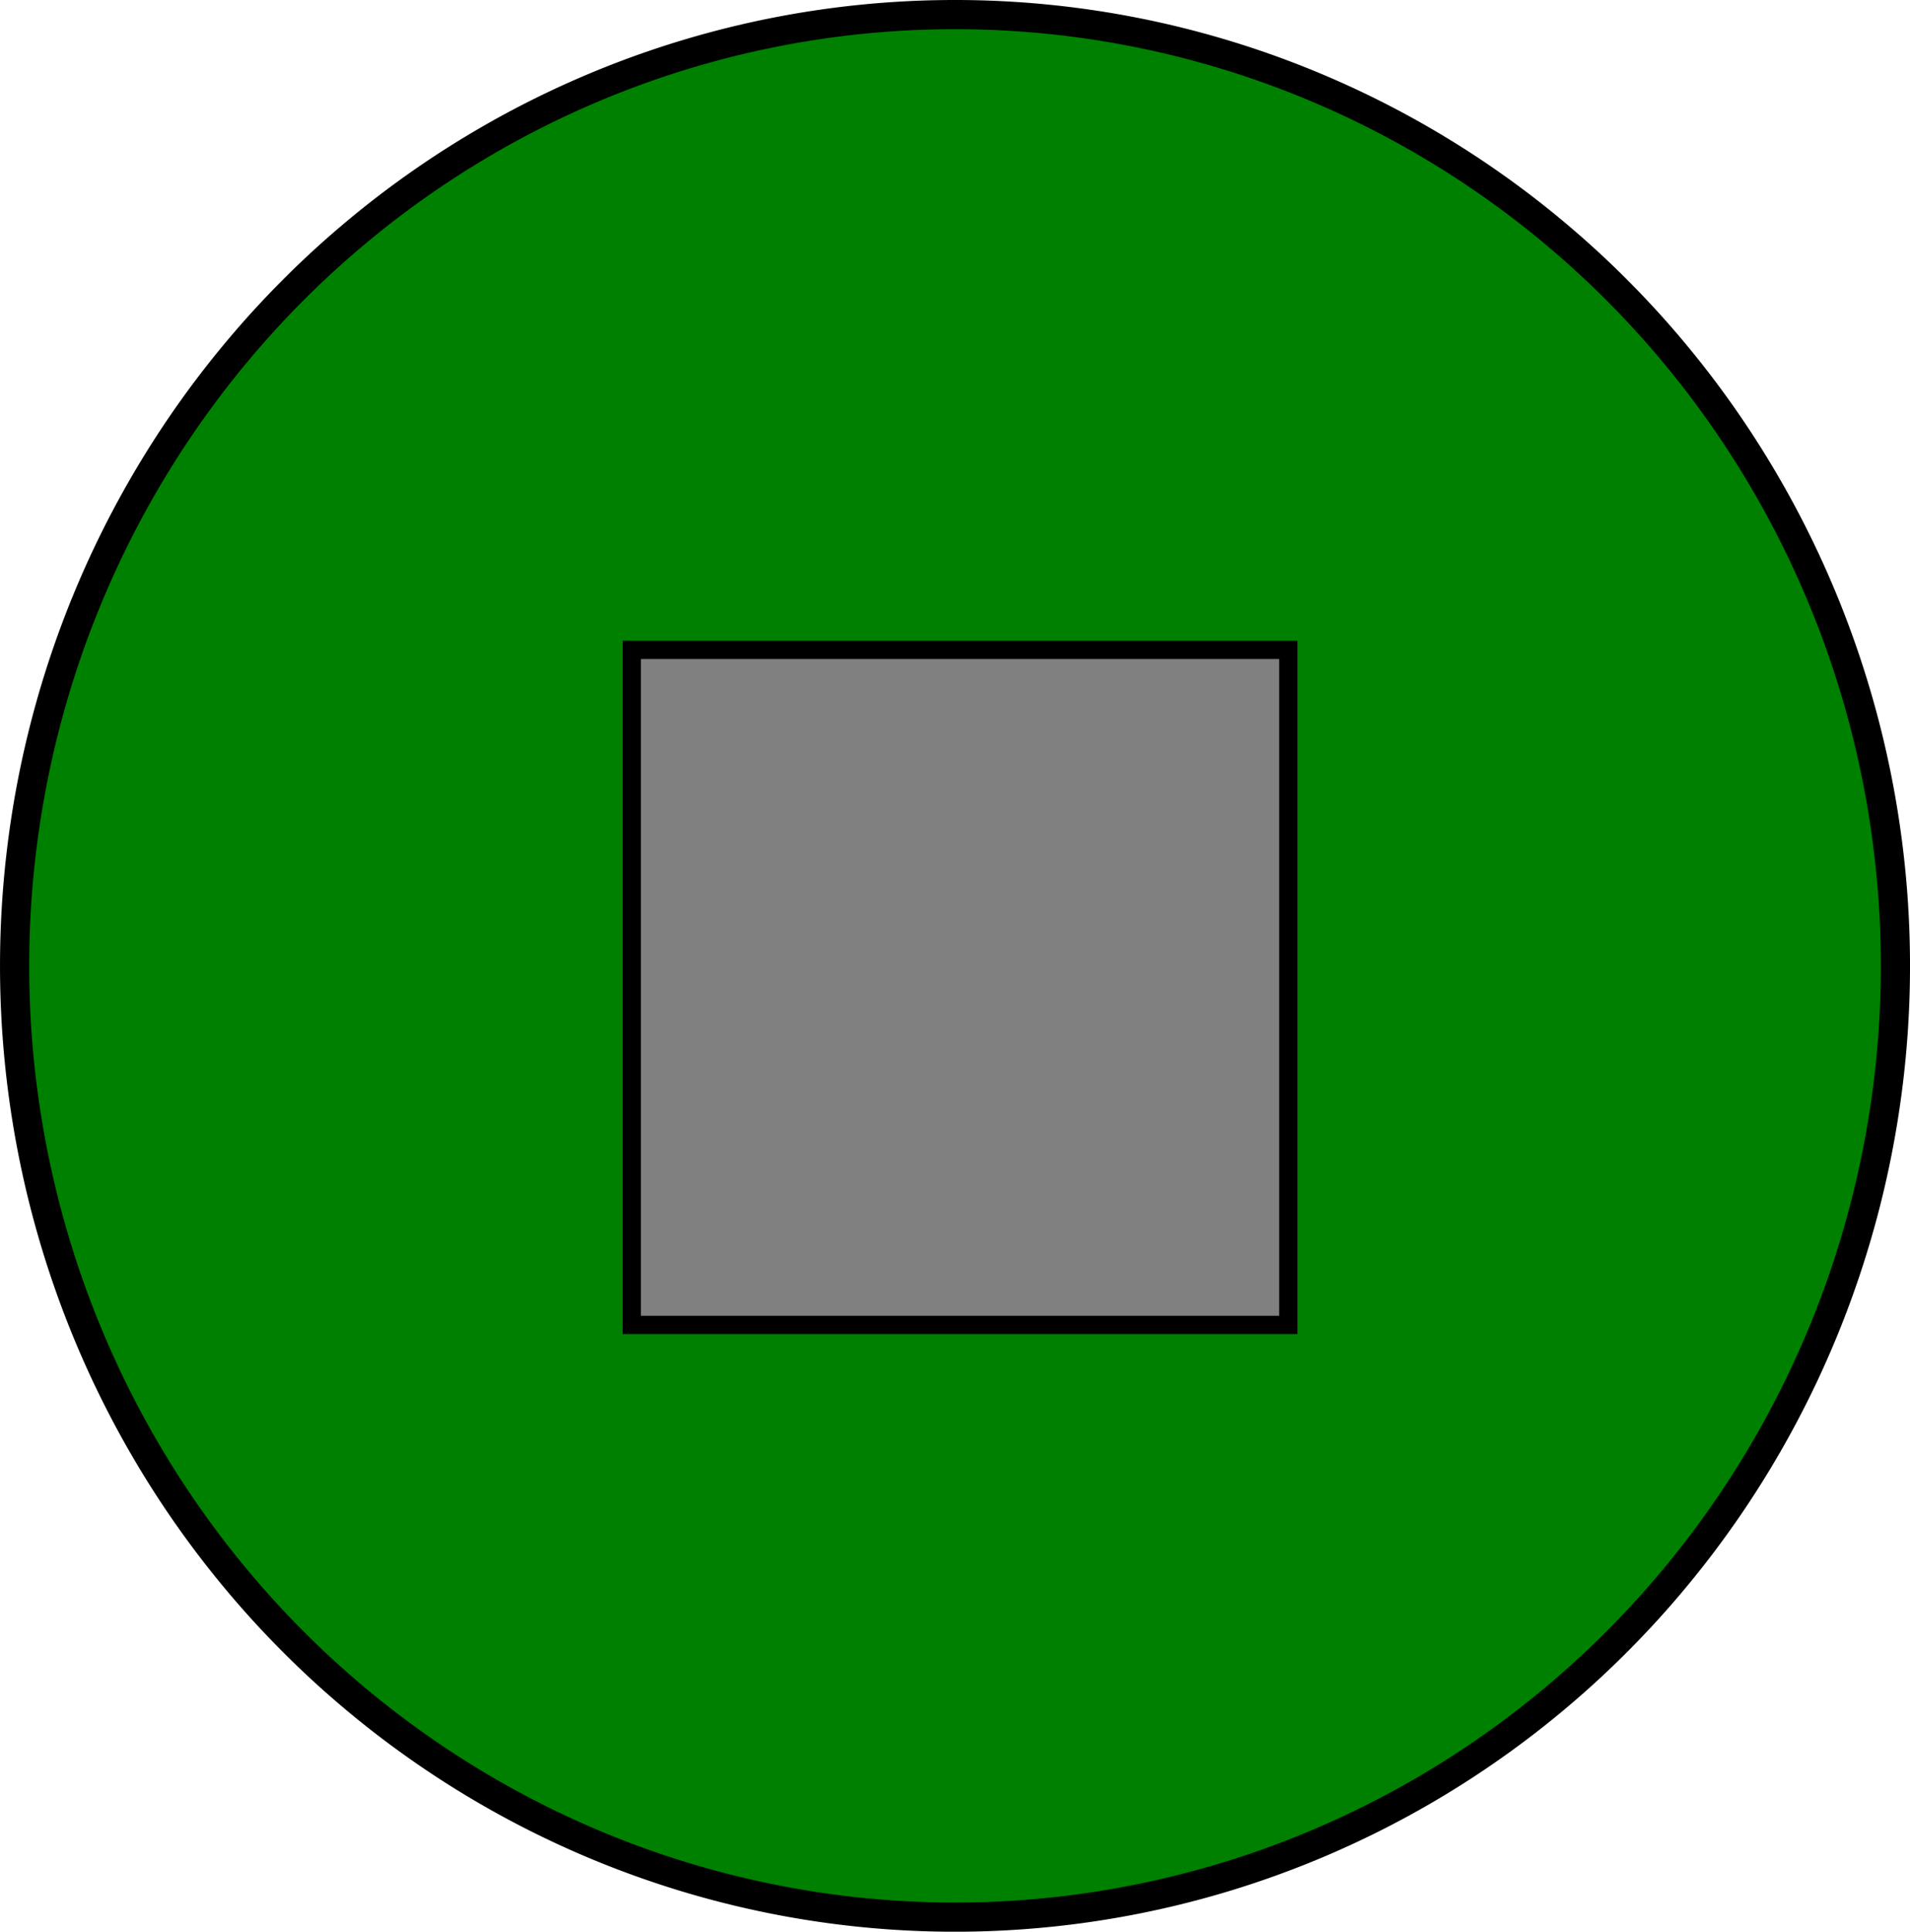 <?xml version="1.0" encoding="UTF-8" standalone="no"?>
<!-- Created with Inkscape (http://www.inkscape.org/) -->

<svg
   xmlns:dc="http://purl.org/dc/elements/1.1/"
   xmlns:cc="http://creativecommons.org/ns#"
   xmlns:rdf="http://www.w3.org/1999/02/22-rdf-syntax-ns#"
   xmlns:svg="http://www.w3.org/2000/svg"
   xmlns="http://www.w3.org/2000/svg"
   xmlns:sodipodi="http://sodipodi.sourceforge.net/DTD/sodipodi-0.dtd"
   xmlns:inkscape="http://www.inkscape.org/namespaces/inkscape"
   id="svg2"
   version="1.1"
   inkscape:version="0.91 r13725"
   width="130.908"
   height="132.355"
   xml:space="preserve"
   sodipodi:docname="kubrick_l.svg"><defs
     id="defs6" /><sodipodi:namedview
     pagecolor="#ffffff"
     bordercolor="#666666"
     borderopacity="1"
     objecttolerance="10"
     gridtolerance="10"
     guidetolerance="10"
     inkscape:pageopacity="0"
     inkscape:pageshadow="2"
     inkscape:window-width="1600"
     inkscape:window-height="823"
     id="namedview4"
     showgrid="false"
     inkscape:zoom="4.8430186"
     inkscape:cx="65.454108"
     inkscape:cy="66.177729"
     inkscape:window-x="0"
     inkscape:window-y="23"
     inkscape:window-maximized="1"
     inkscape:current-layer="g10"
     fit-margin-top="0"
     fit-margin-left="0"
     fit-margin-right="0"
     fit-margin-bottom="0" /><g
     id="g10"
     inkscape:groupmode="layer"
     inkscape:label="kubricks"
     transform="matrix(1.25,0,0,-1.25,-572.867,586.063)"><path
       style="opacity:1;fill:#008000;fill-opacity:1;fill-rule:nonzero;stroke:#000000;stroke-width:2;stroke-linecap:round;stroke-linejoin:miter;stroke-miterlimit:4;stroke-dasharray:none;stroke-dashoffset:0;stroke-opacity:1"
       d="m 580.086,233.193 a 64.454,65.178 0 0 0 -64.453,65.178 64.454,65.178 0 0 0 64.453,65.178 64.454,65.178 0 0 0 64.455,-65.178 64.454,65.178 0 0 0 -64.455,-65.178 z"
       transform="matrix(0.8,0,0,-0.8,46.588,654.605)"
       id="path4198"
       inkscape:connector-curvature="0" /><path
       inkscape:export-ydpi="100"
       inkscape:export-xdpi="100"
       inkscape:export-filename="/home/alexey/wrk/school/biol_154/lab_11/pics/kubricks.png"
       inkscape:connector-curvature="0"
       d="m 492.933,433.228 36,0 0,-37 -36,0 0,37 z"
       style="fill:#808080;fill-opacity:1;stroke:#000000;stroke-width:1;stroke-linecap:square;stroke-linejoin:miter;stroke-miterlimit:14.373;stroke-dasharray:none;stroke-opacity:1"
       id="path4224" /></g></svg>